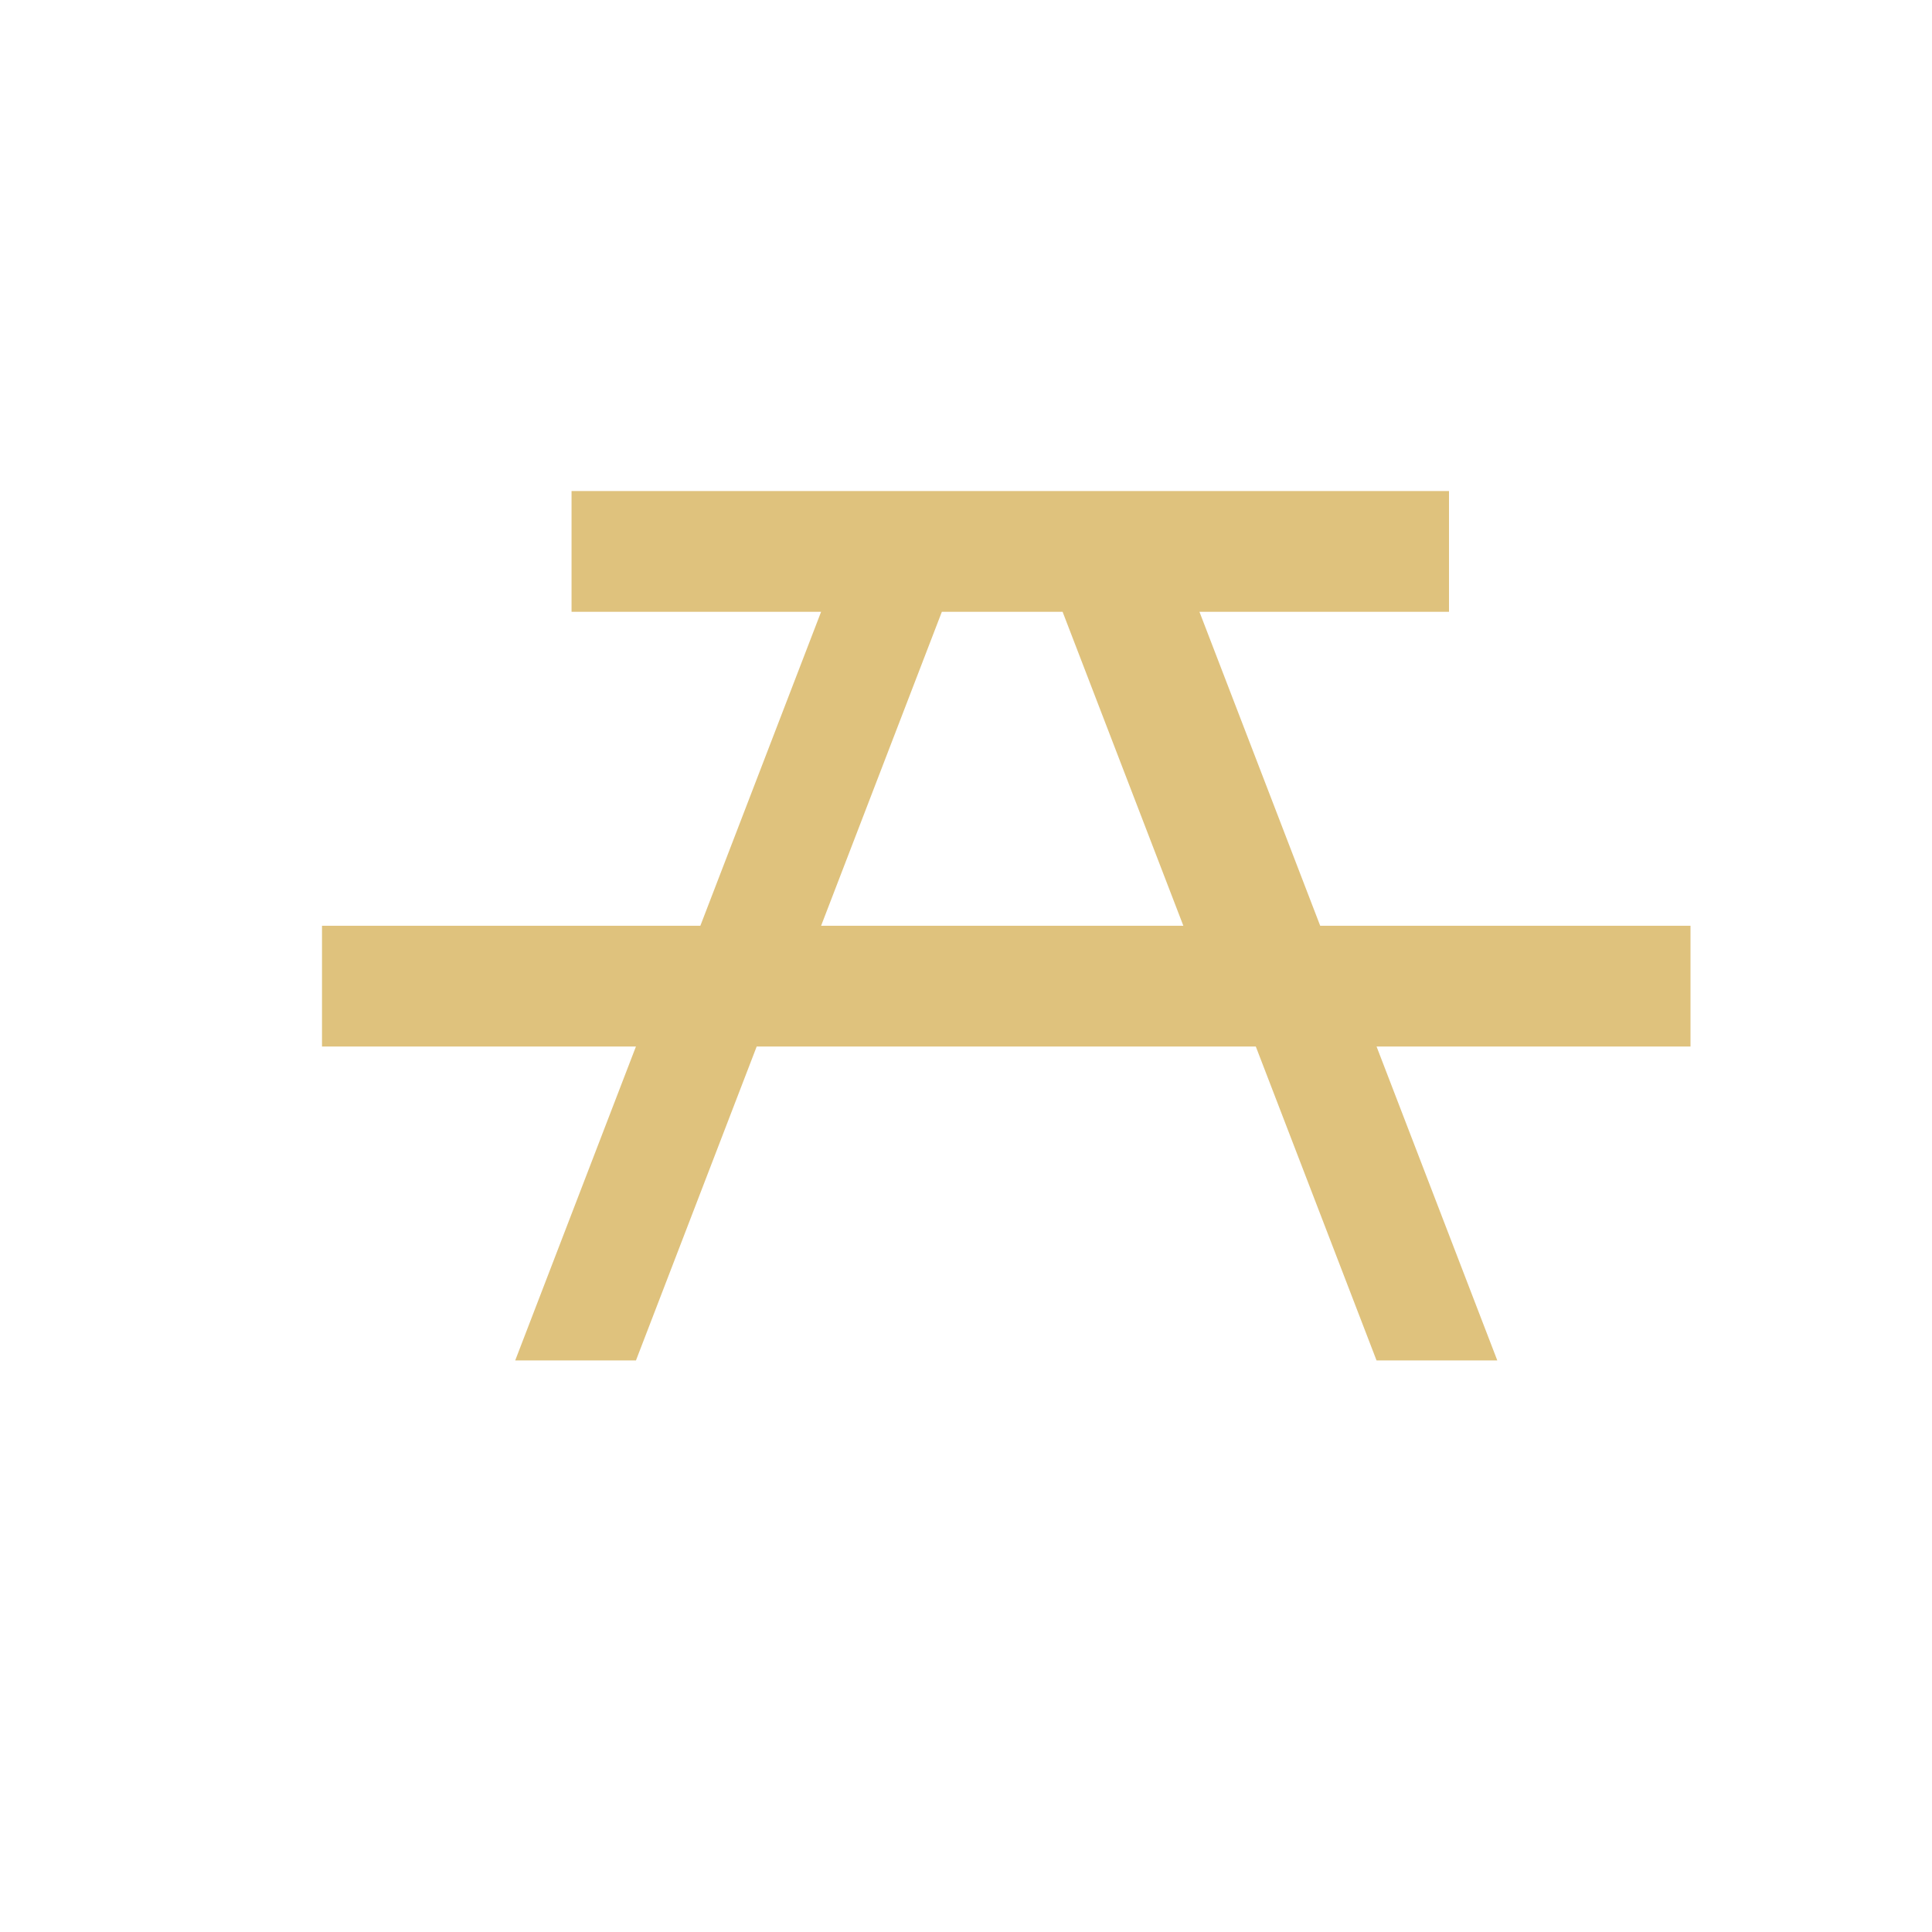 <svg width="24" height="24" xmlns="http://www.w3.org/2000/svg" xmlns:xlink="http://www.w3.org/1999/xlink" xml:space="preserve" overflow="hidden"><g transform="translate(-628 -348)"><path d="M649 359.5 644.4 359.5 642.9 355.6 646 355.6 646 354.1 635.1 354.1 635.1 355.6 638.2 355.6 636.7 359.5 632 359.5 632 361 635.9 361 634.4 364.9 635.9 364.9 637.4 361 643.6 361 645.1 364.9 646.6 364.9 645.1 361 649 361 649 359.5ZM638.2 359.5 639.7 355.6 641.2 355.6 642.7 359.5 638.2 359.5Z" fill="#DFC27D"/></g></svg>